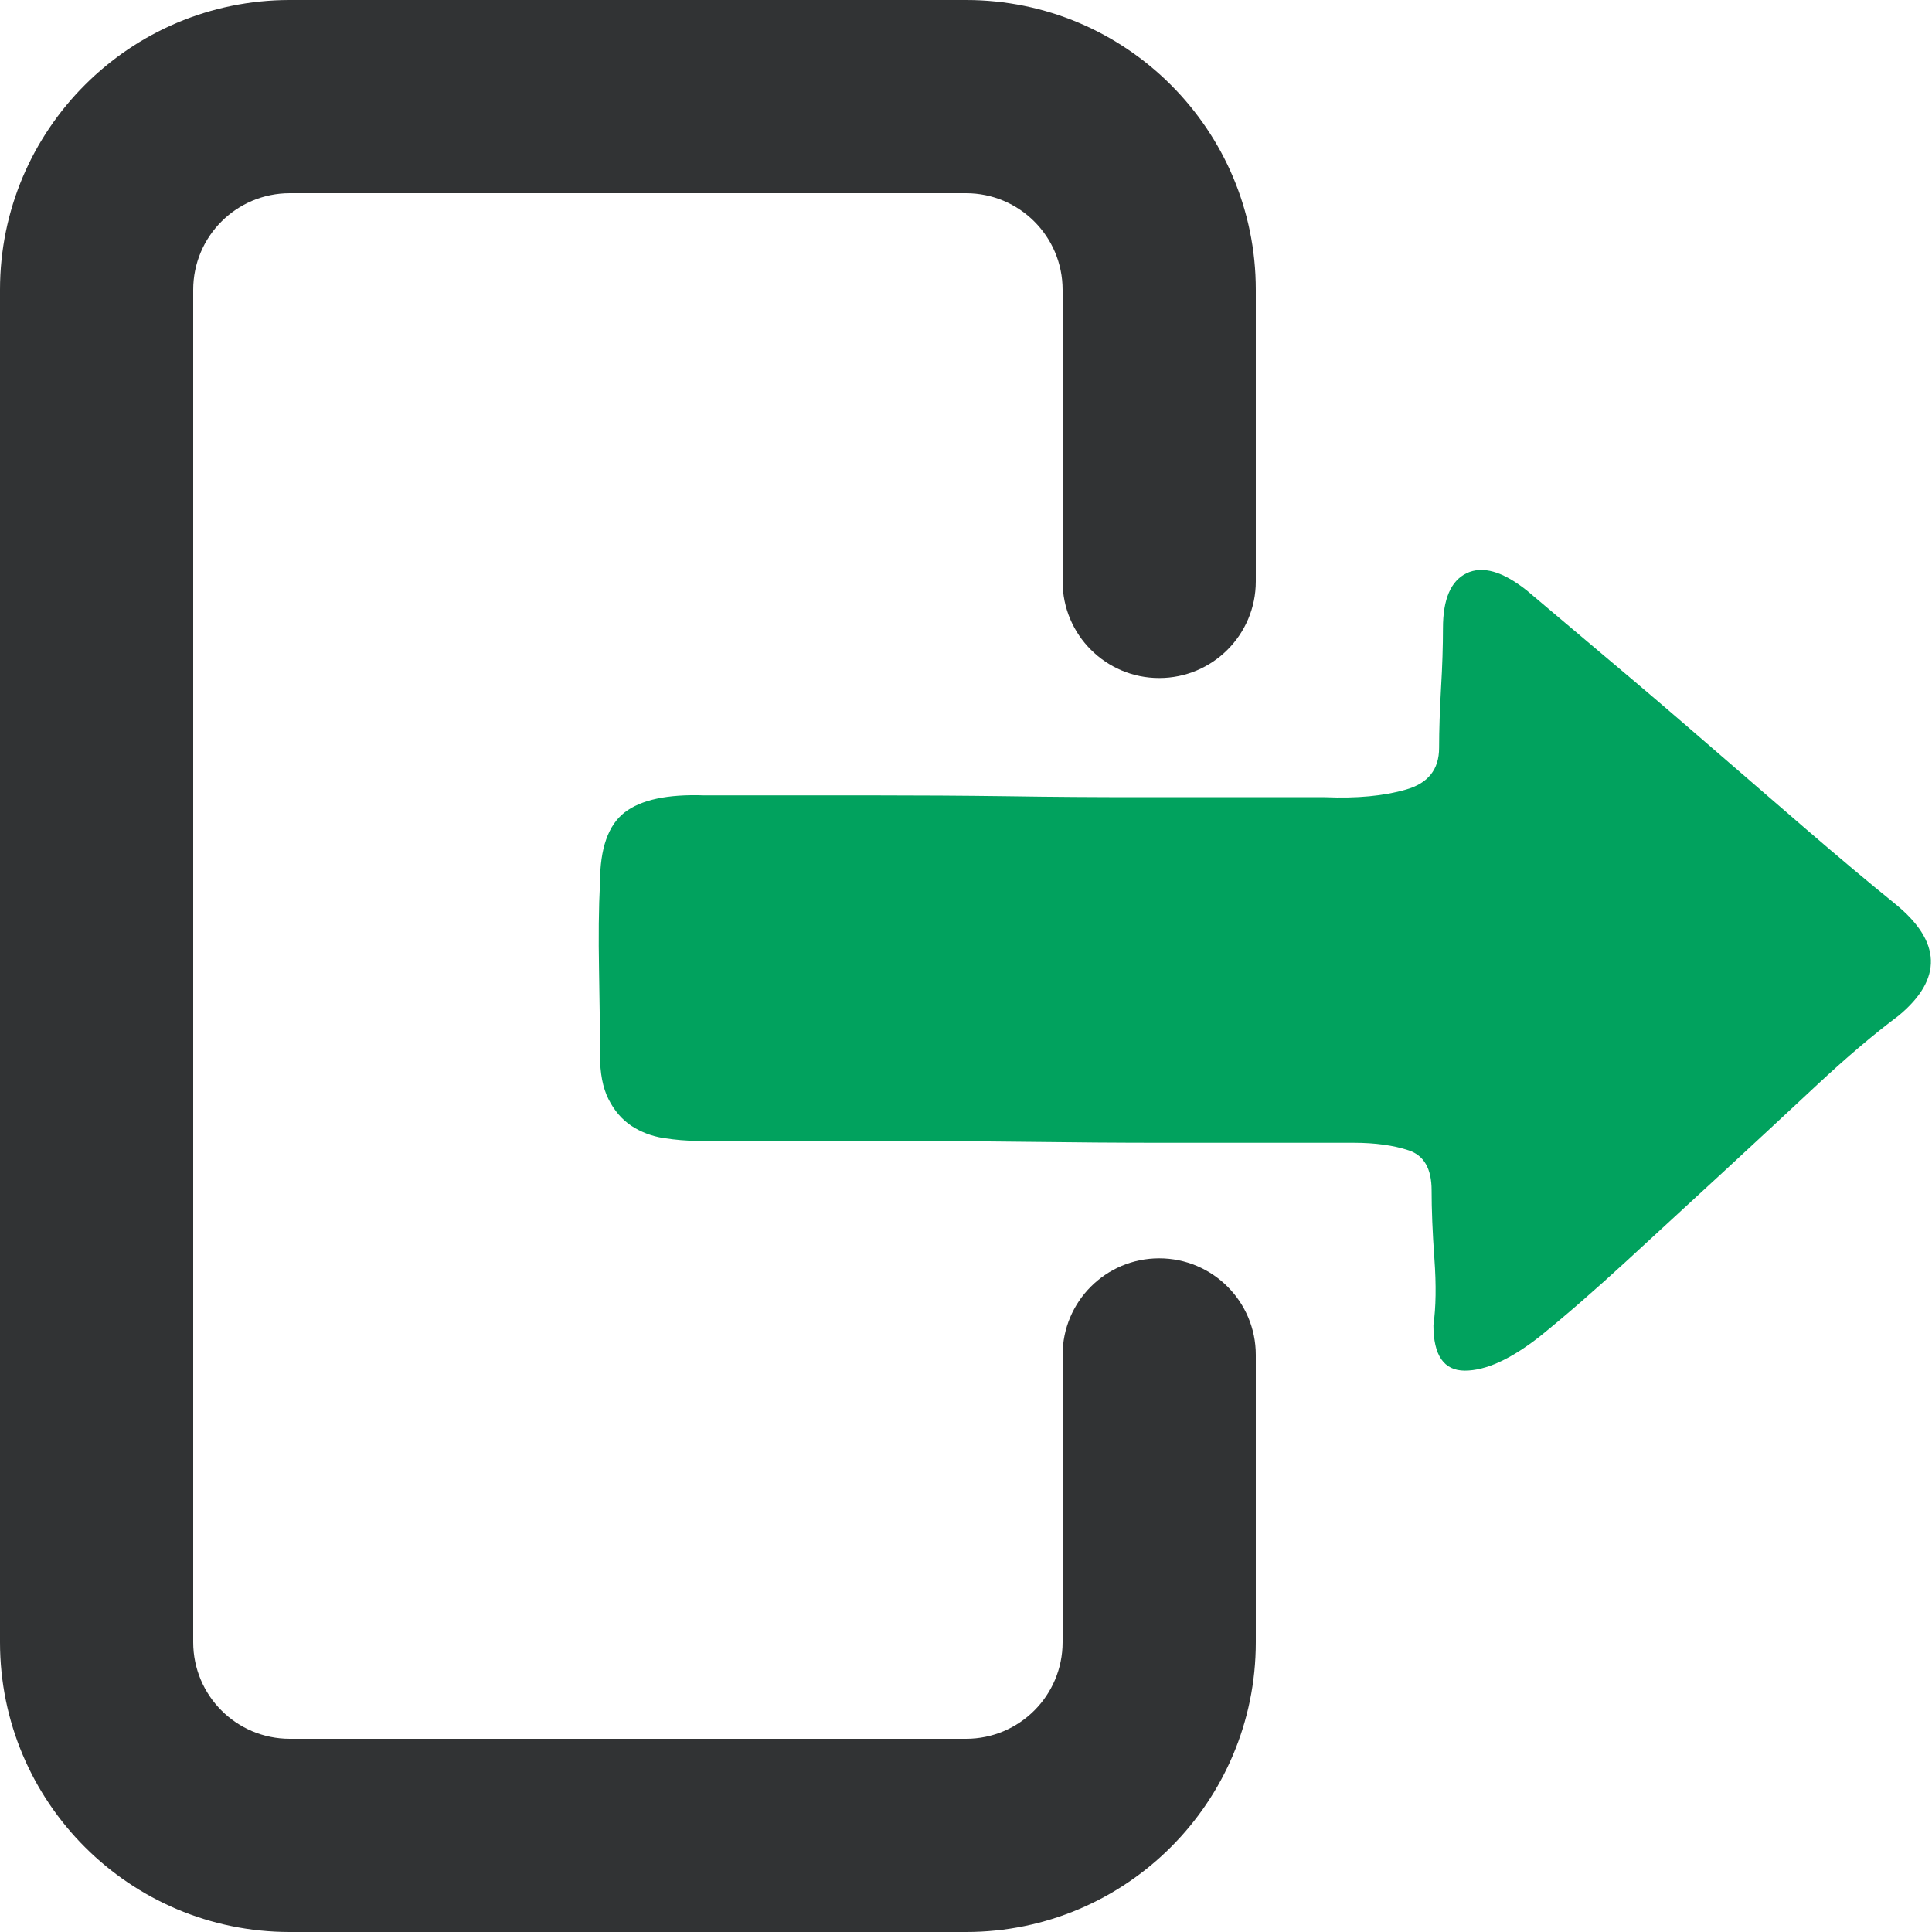 <?xml version="1.0" encoding="UTF-8"?>
<svg width="16px" height="16px" viewBox="0 0 16 16" version="1.1" xmlns="http://www.w3.org/2000/svg" xmlns:xlink="http://www.w3.org/1999/xlink">
    <title>Icon/退出</title>
    <g id="页面-1" stroke="none" stroke-width="1" fill="none" fill-rule="evenodd">
        <g id="我的" transform="translate(-33, -749)" fill-rule="nonzero">
            <g id="Icon/退出" transform="translate(33, 749)">
                <path d="M15.692,7.483 C16.08,7.797 16.09,8.107 15.724,8.411 C15.514,8.568 15.286,8.762 15.04,8.992 C14.793,9.223 14.536,9.461 14.269,9.708 C14.002,9.954 13.737,10.198 13.475,10.439 C13.213,10.68 12.972,10.89 12.752,11.068 C12.511,11.257 12.304,11.351 12.131,11.351 C11.958,11.351 11.871,11.225 11.871,10.974 C11.892,10.827 11.895,10.643 11.879,10.423 C11.863,10.203 11.856,10.014 11.856,9.857 C11.856,9.679 11.793,9.569 11.667,9.527 C11.541,9.485 11.389,9.464 11.211,9.464 L10.582,9.464 L9.623,9.464 C9.266,9.464 8.892,9.461 8.499,9.456 C8.106,9.451 7.731,9.448 7.374,9.448 L6.415,9.448 L5.771,9.448 C5.687,9.448 5.595,9.44 5.495,9.425 C5.396,9.409 5.307,9.375 5.228,9.323 C5.149,9.27 5.087,9.197 5.039,9.102 C4.992,9.008 4.969,8.888 4.969,8.741 C4.969,8.542 4.966,8.306 4.961,8.033 C4.956,7.761 4.958,7.52 4.969,7.31 C4.969,7.027 5.037,6.833 5.173,6.728 C5.309,6.623 5.529,6.576 5.833,6.587 L6.352,6.587 L7.264,6.587 C7.6,6.587 7.959,6.589 8.341,6.594 C8.724,6.6 9.088,6.602 9.434,6.602 L10.378,6.602 L10.975,6.602 C11.237,6.613 11.46,6.592 11.643,6.539 C11.827,6.487 11.918,6.372 11.918,6.194 C11.918,6.047 11.924,5.882 11.934,5.698 C11.945,5.515 11.95,5.35 11.95,5.203 C11.95,4.962 12.015,4.81 12.146,4.747 C12.278,4.684 12.443,4.731 12.642,4.888 C12.841,5.056 13.074,5.253 13.341,5.478 C13.609,5.703 13.879,5.934 14.151,6.17 C14.424,6.406 14.694,6.639 14.961,6.87 C15.228,7.1 15.472,7.305 15.692,7.483 L15.692,7.483 Z" id="路径" fill="#01A25E"></path>
                <path d="M8,0 C9.325,0 10.4,1.075 10.4,2.4 L10.4,4.815 C10.4,5.257 10.042,5.615 9.6,5.615 C9.158,5.615 8.8,5.257 8.8,4.815 L8.8,2.4 C8.8,1.958 8.442,1.6 8,1.6 L2.4,1.6 C1.958,1.6 1.6,1.958 1.6,2.4 L1.6,13.6 C1.6,14.042 1.958,14.4 2.4,14.4 L8,14.4 C8.442,14.4 8.8,14.042 8.8,13.6 L8.8,11.221 C8.8,10.779 9.158,10.421 9.6,10.421 C10.042,10.421 10.4,10.779 10.4,11.221 L10.4,13.6 C10.4,14.925 9.325,16 8,16 L2.4,16 C1.075,16 0,14.925 0,13.6 L0,2.4 C0,1.075 1.075,0 2.4,0 L8,0 Z" id="路径" fill="#313334"></path>
            </g>
        </g>
    </g>
</svg>